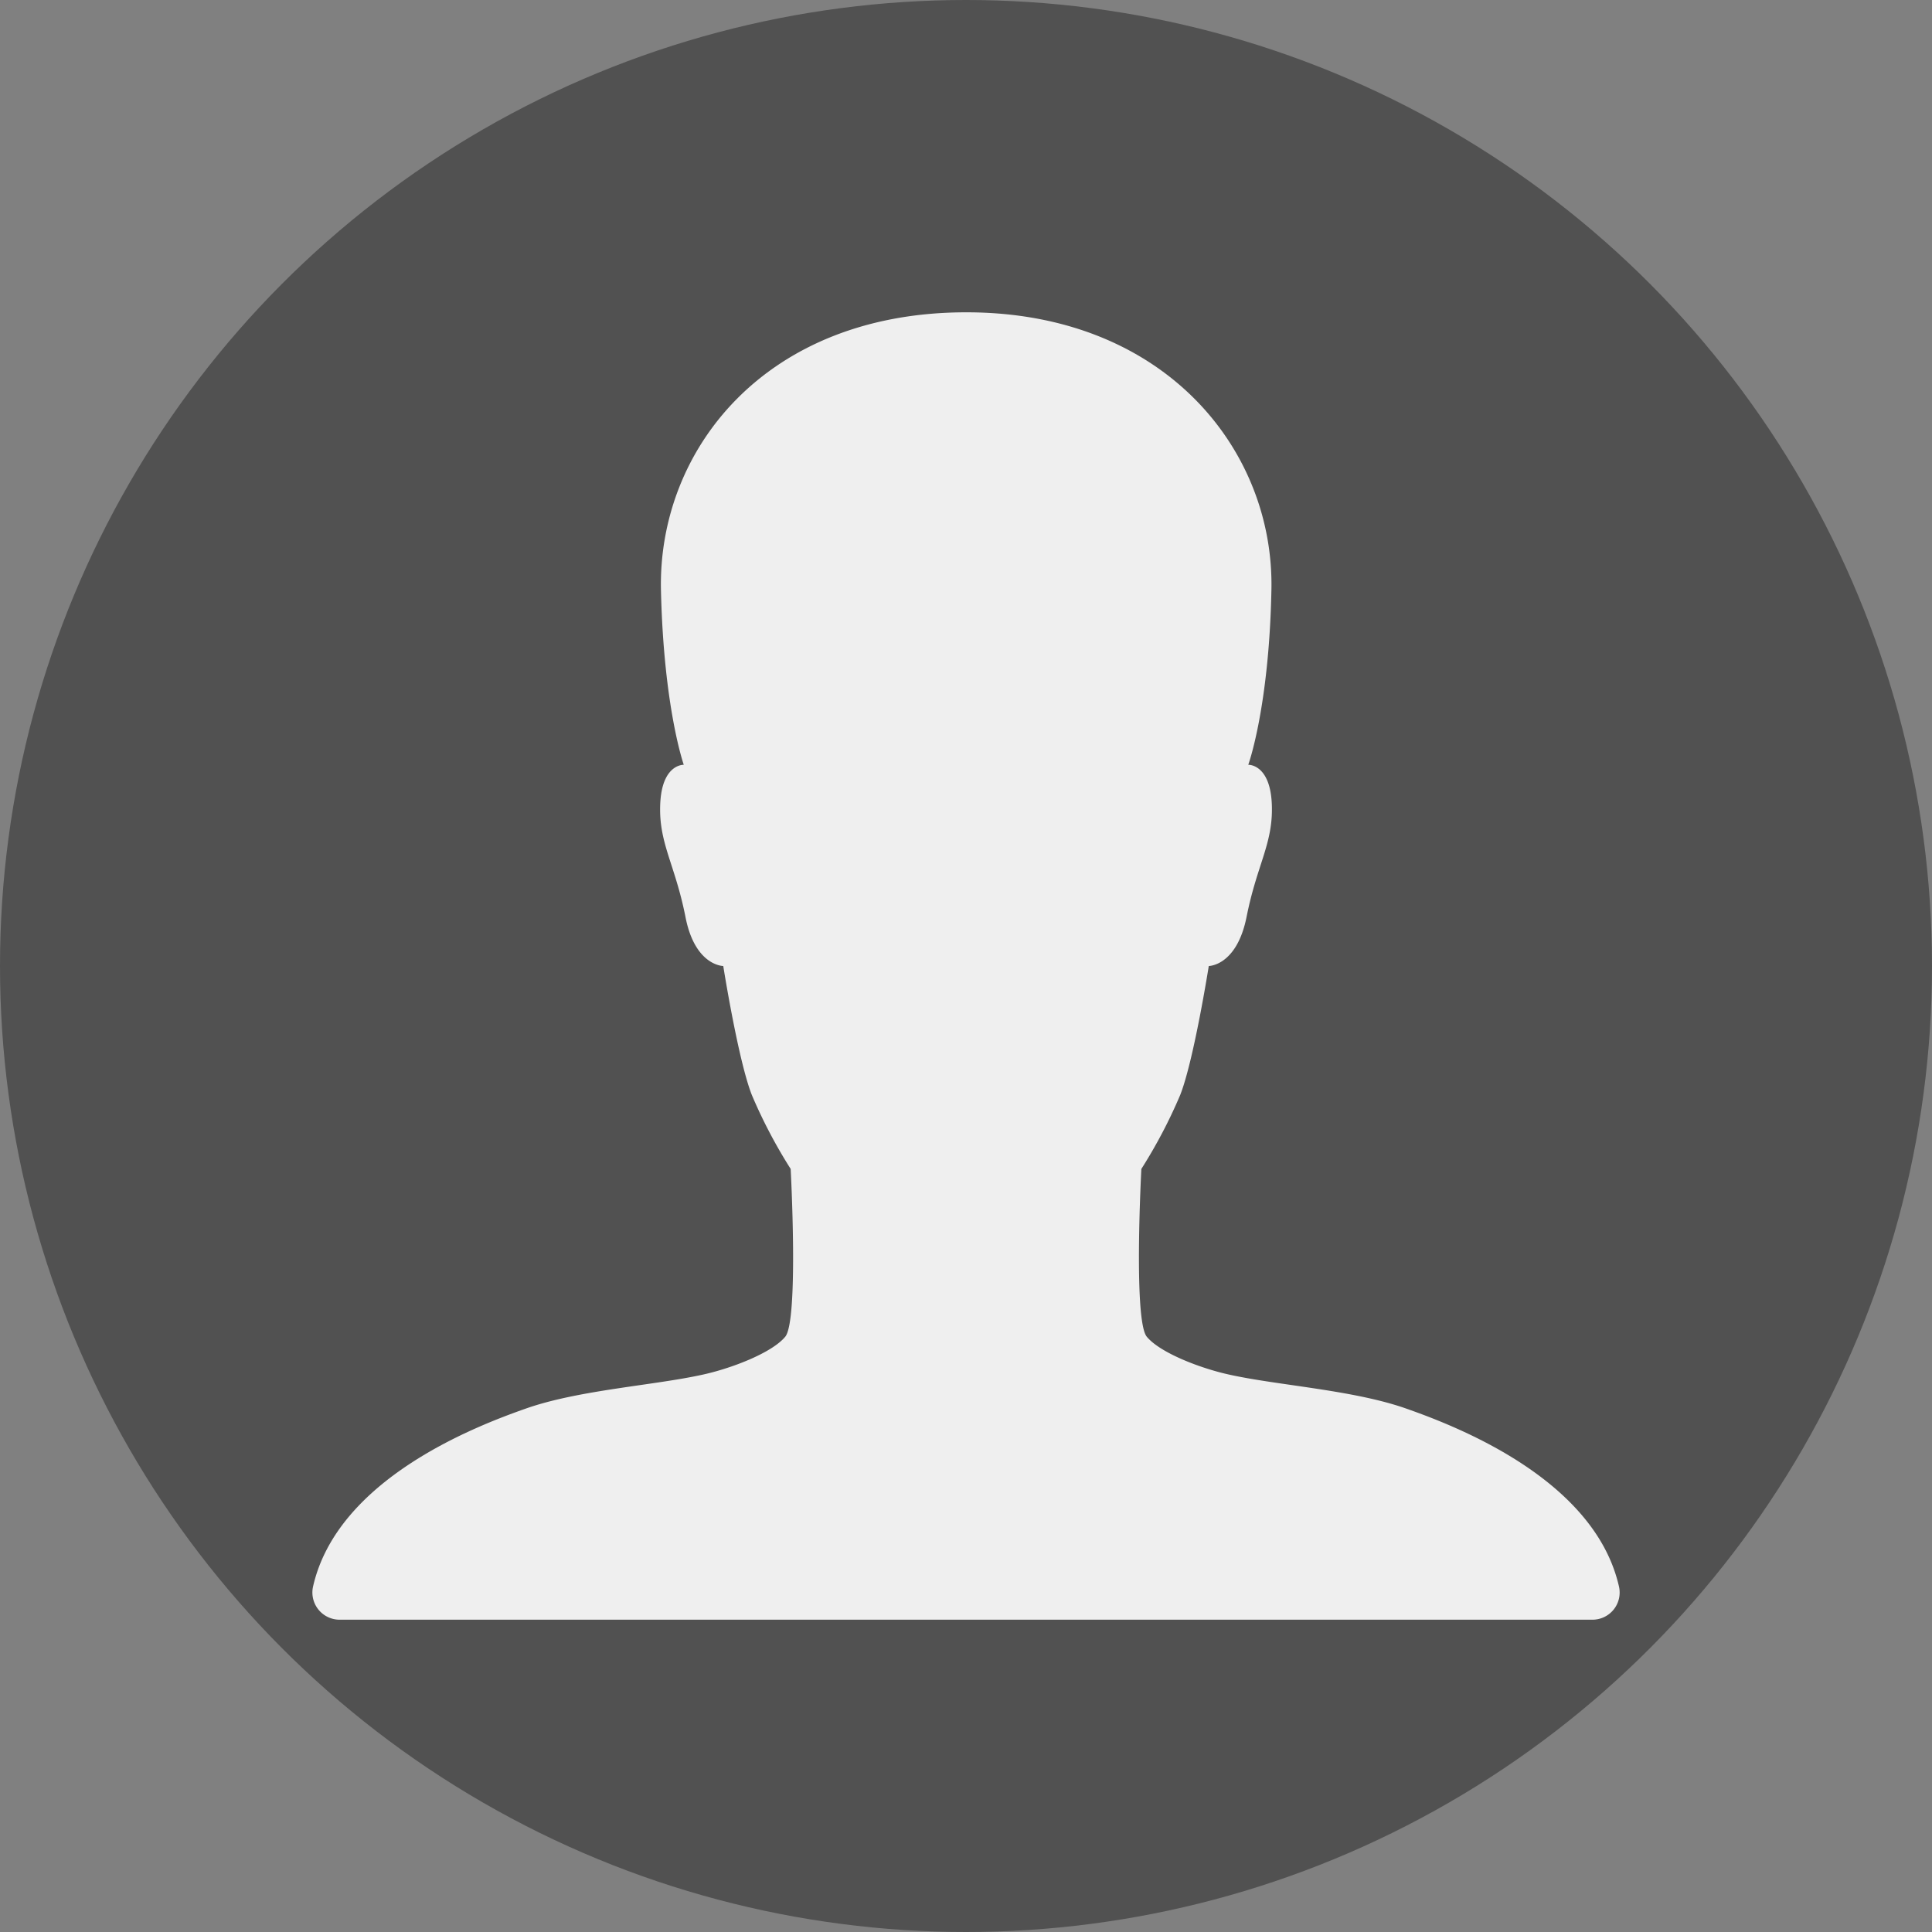<svg xmlns="http://www.w3.org/2000/svg" width="358" height="358" viewBox="0 0 358 358">
  <rect x="0" y="0" width="358" height="358" fill="#808080" stroke="none"/>
  <g id="Group_14" data-name="Group 14" transform="translate(-245 -3418)">
    <circle id="Ellipse_2" data-name="Ellipse 2" cx="179" cy="179" r="179" transform="translate(245 3418)" fill="#515151"/>
    <path id="Icon_ionic-ios-person" data-name="Icon ionic-ios-person" d="M246.627,240.639c-4.542-20.062-30.472-29.841-39.43-33-9.842-3.47-23.847-4.29-32.869-6.309-5.173-1.136-12.681-3.975-15.2-7s-1.009-31.1-1.009-31.1a93.577,93.577,0,0,0,7.192-13.69c2.524-6.372,5.3-23.91,5.3-23.91s5.173,0,7-9.085c1.956-9.9,5.047-13.753,4.669-21.135-.379-7.255-4.353-7.066-4.353-7.066s3.848-10.536,4.29-32.364c.568-25.929-19.747-51.48-56.527-51.48C88.4,4.5,68.529,30.051,69.1,55.98c.5,21.829,4.227,32.364,4.227,32.364s-3.975-.189-4.353,7.066c-.379,7.381,2.713,11.23,4.669,21.135,1.766,9.085,7,9.085,7,9.085s2.776,17.539,5.3,23.91a93.576,93.576,0,0,0,7.192,13.69s1.514,28.074-1.009,31.1-10.031,5.867-15.2,7c-9.022,2.019-23.027,2.839-32.869,6.309-8.959,3.154-34.888,12.933-39.43,33a5.043,5.043,0,0,0,4.984,6.12h232.1A5.033,5.033,0,0,0,246.627,240.639Z" transform="translate(298.376 3471.371)" fill="#efefef"/>
  </g>
</svg>
